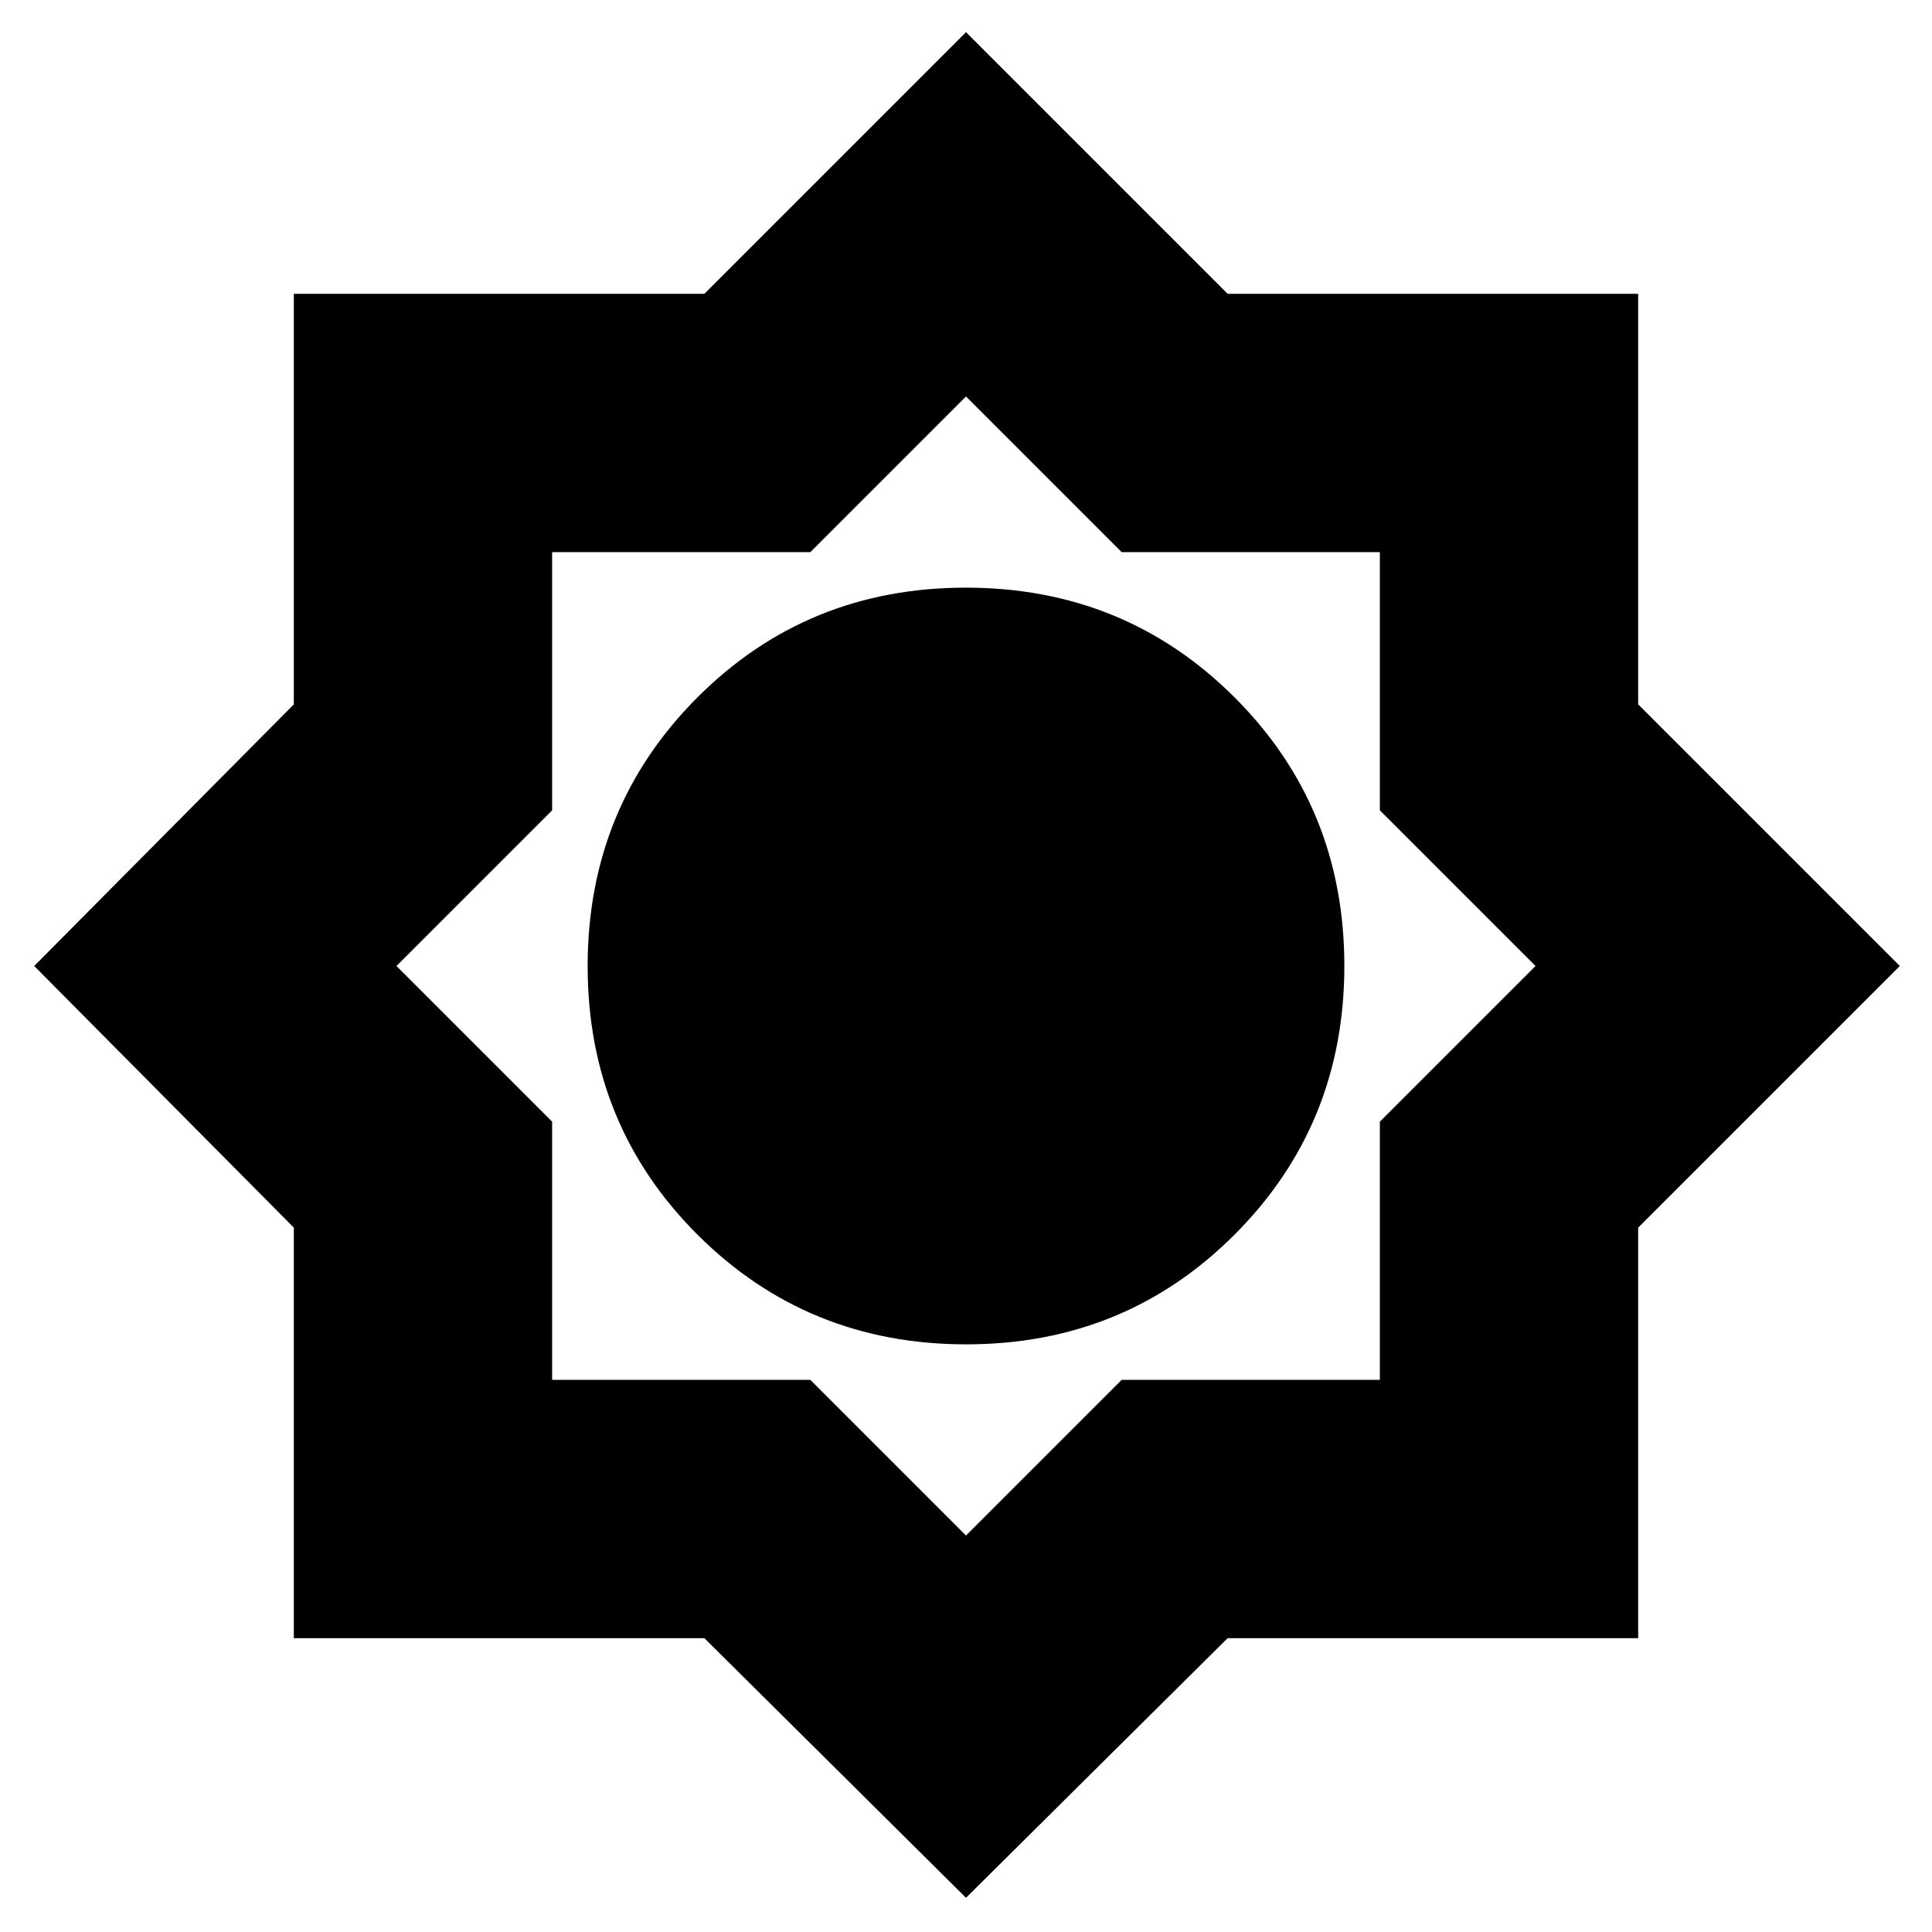 <svg xmlns="http://www.w3.org/2000/svg" height="20" viewBox="0 -960 960 960" width="20"><path d="M480-17 350-146H146v-204L17-480l129-130v-204h204l130-130 130 130h204v204l130 130-130 130v204H610L480-17Zm.08-275q78.92 0 133.42-54.58 54.5-54.58 54.5-133.5T613.42-613.5Q558.84-668 479.92-668T346.5-613.42Q292-558.84 292-479.92t54.58 133.42q54.58 54.5 133.5 54.5Zm-.08 95 77.35-77.35h128.3v-128.3L763-480l-77.35-77.35v-128.3h-128.3L480-763l-77.35 77.35h-128.3v128.3L197-480l77.35 77.35v128.3h128.3L480-197Z"/></svg>